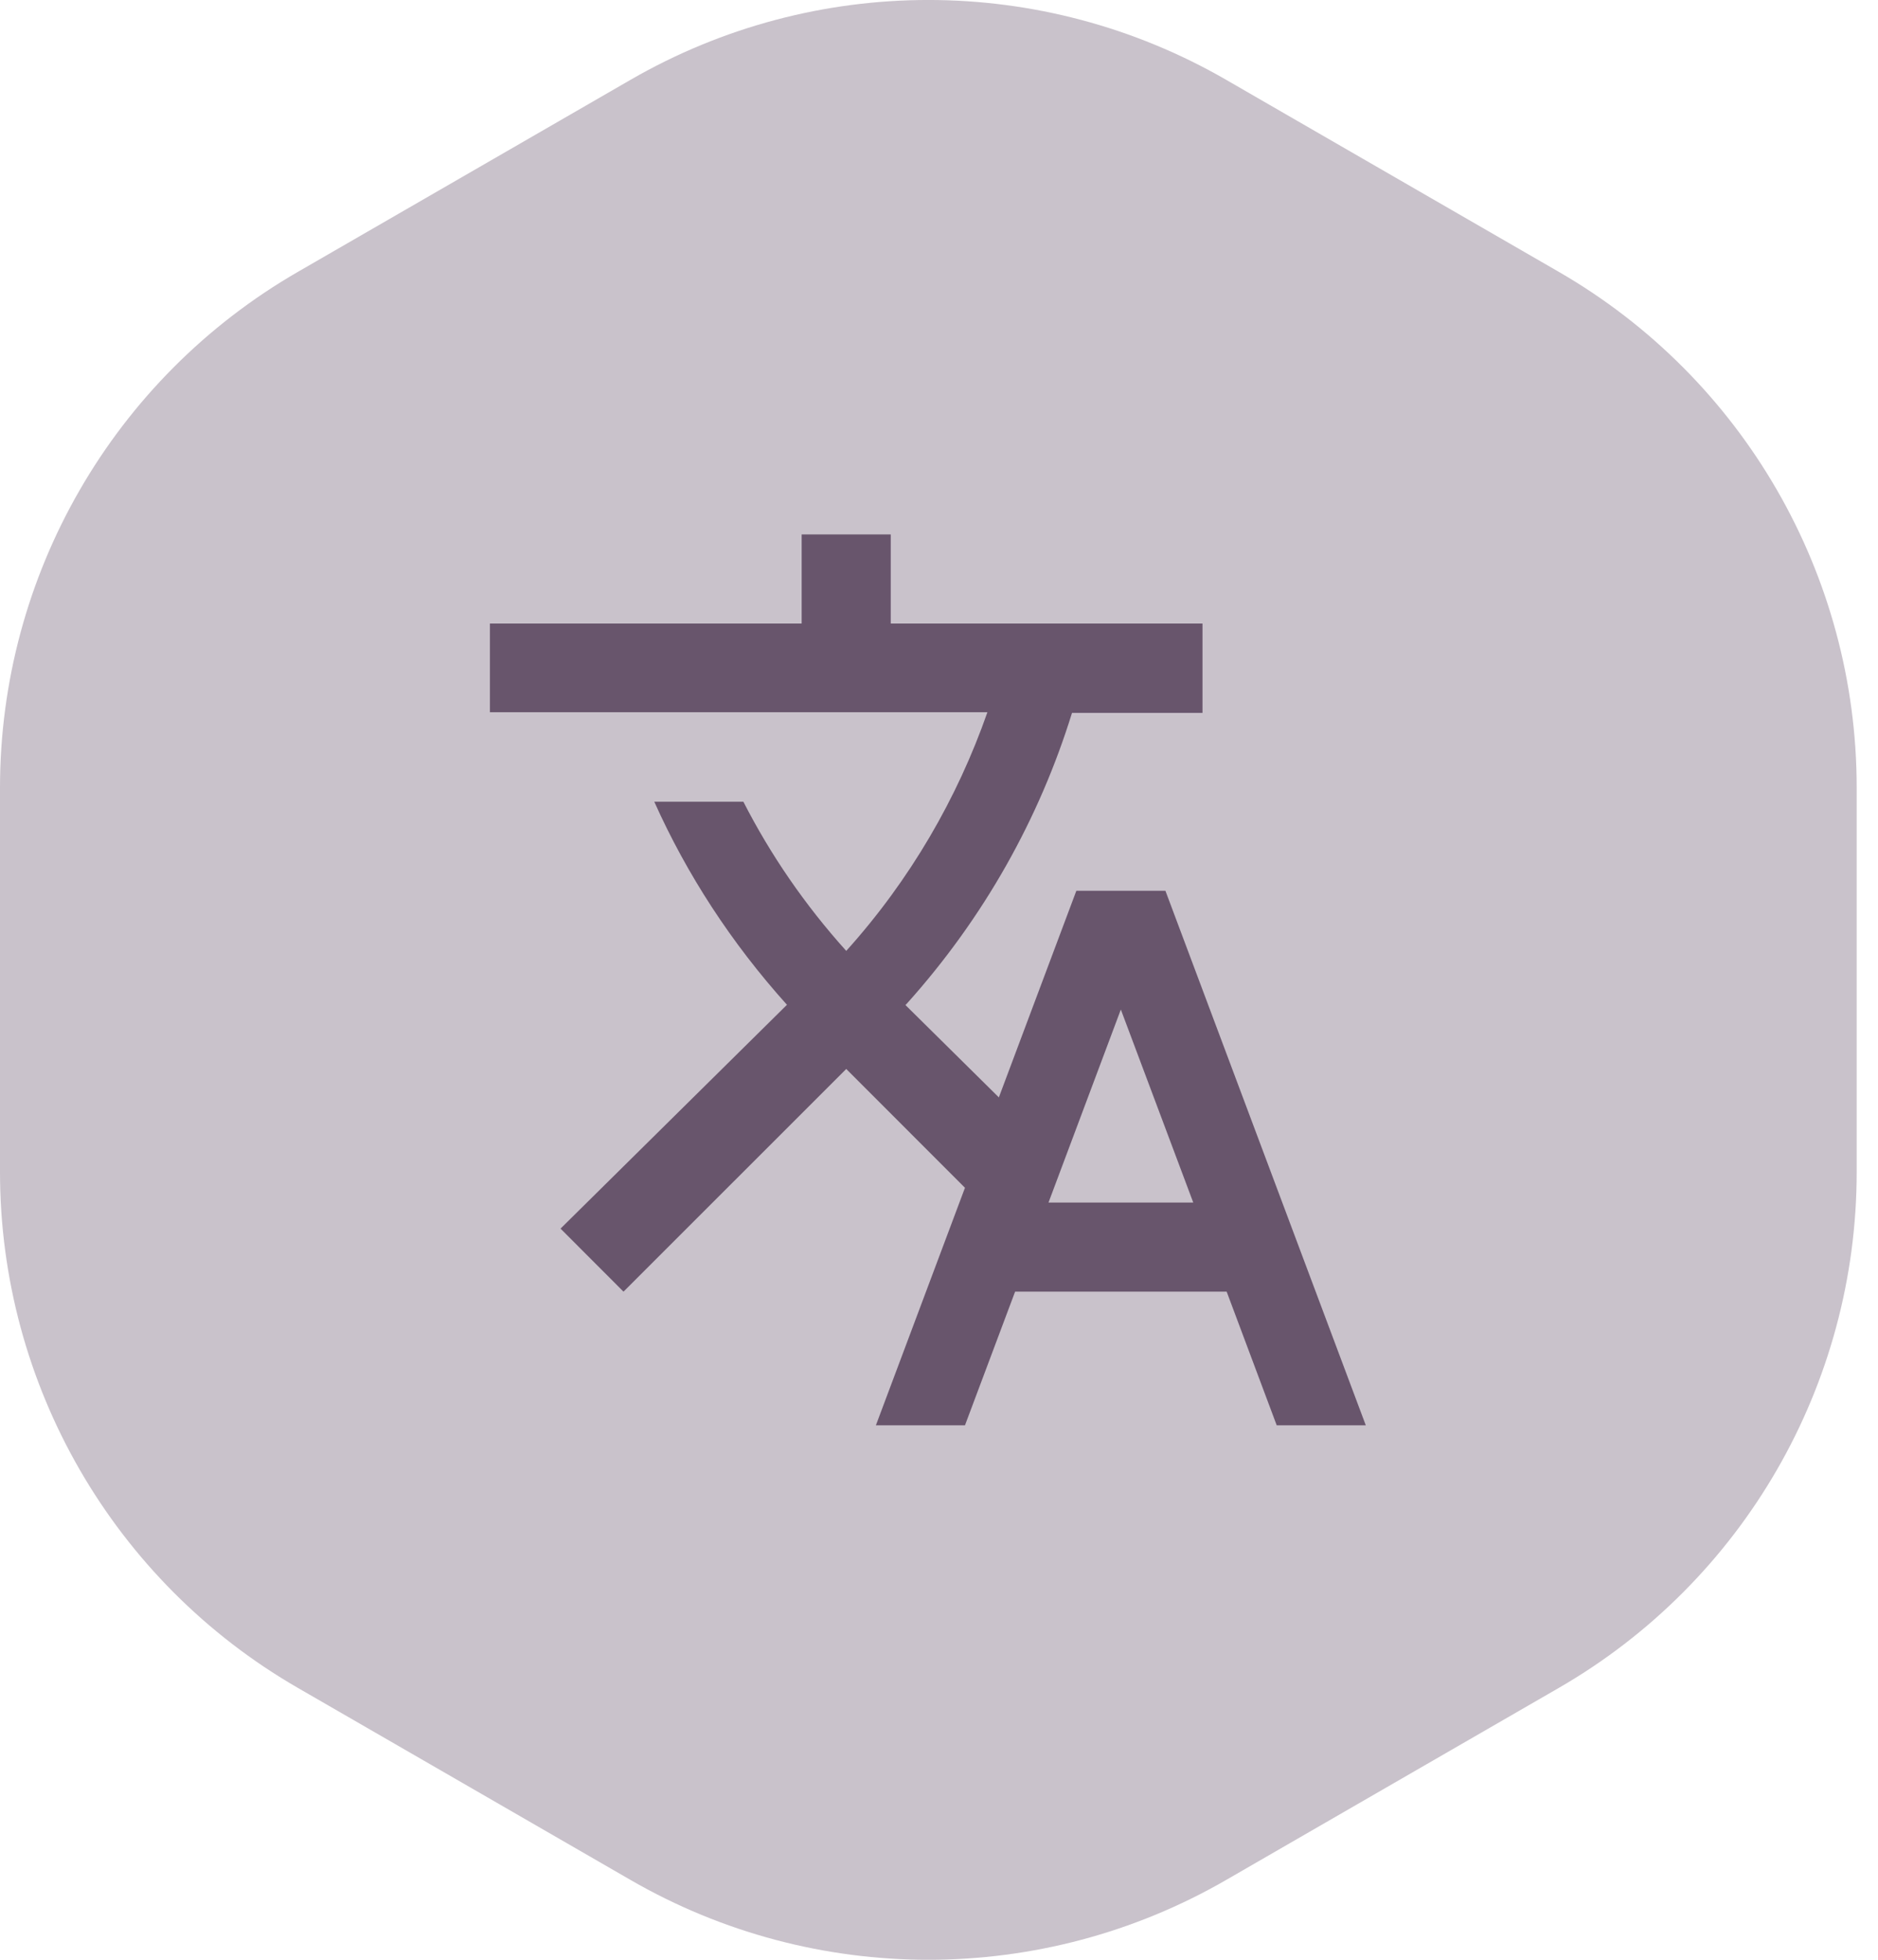 <svg width="23" height="24" viewBox="0 0 23 24" fill="none" xmlns="http://www.w3.org/2000/svg">
<path d="M15.016 0.977C12.759 -0.326 9.979 -0.326 7.723 0.977L3.647 3.33C1.39 4.633 -0 7.041 -0 9.647L-0 14.353C-0 16.959 1.39 19.367 3.647 20.67L7.723 23.023C9.979 24.326 12.759 24.326 15.016 23.023L19.092 20.67C21.349 19.367 22.739 16.959 22.739 14.353L22.739 9.647C22.739 7.041 21.349 4.633 19.092 3.33L15.016 0.977Z" fill="#C9C2CB"/>
<path fill-rule="evenodd" clip-rule="evenodd" d="M11.818 14.546L10.727 17.455H11.818L12.432 15.818H15.023L15.636 17.455H16.727L14.273 10.909H13.182L12.233 13.439L11.089 12.308L11.105 12.292C12.055 11.234 12.731 10.017 13.129 8.73H14.727V7.636H10.909V6.545H9.818V7.636H6V8.722H12.093C11.725 9.774 11.149 10.773 10.364 11.645C9.856 11.081 9.436 10.467 9.104 9.818H8.013C8.411 10.707 8.956 11.547 9.638 12.305L6.865 15.046L7.636 15.818L10.364 13.091L11.818 14.546ZM13.727 12.363L12.841 14.727H14.614L13.727 12.363Z" fill="#68556C"/>
</svg>
